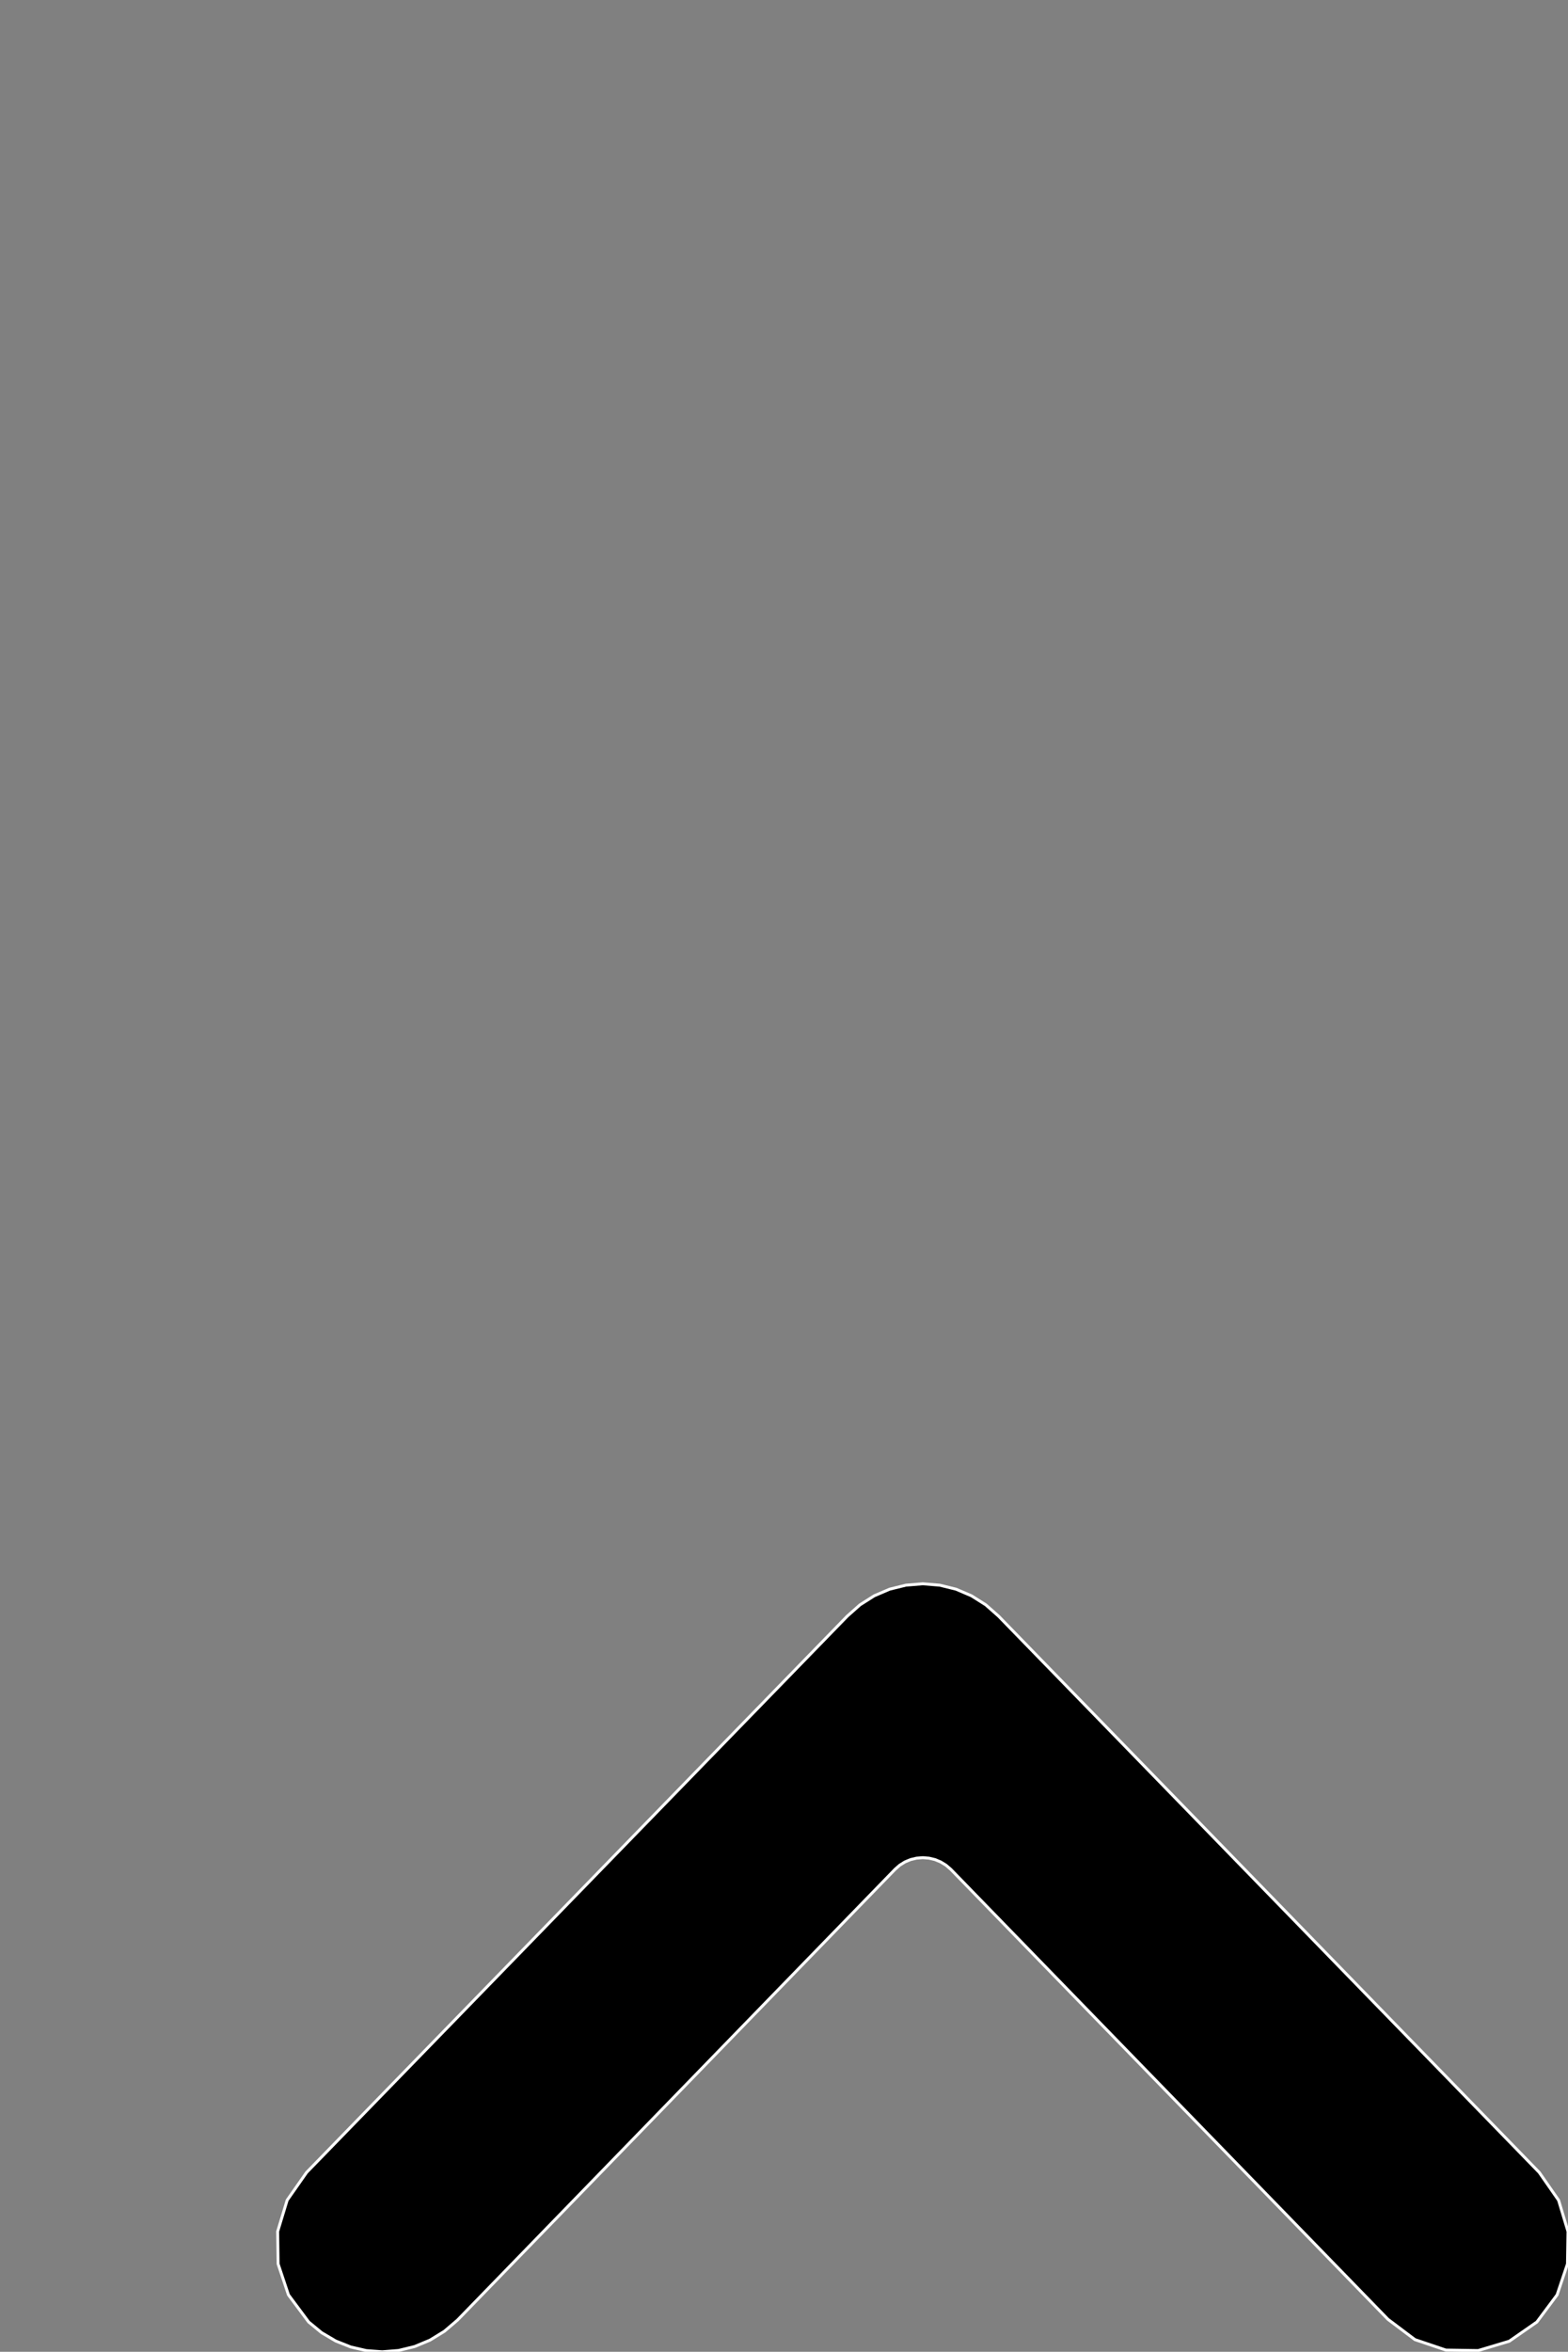 <?xml version="1.0" encoding="utf-8" ?>
<svg baseProfile="full" height="80.445" version="1.1" width="53.649" xmlns="http://www.w3.org/2000/svg" xmlns:ev="http://www.w3.org/2001/xml-events" xmlns:xlink="http://www.w3.org/1999/xlink"><rect width="100%" height="100%" fill="#808080" stroke="none"/><defs><clipPath /></defs><polygon points="52.665,74.31 52.665,74.31 53.327,75.262 53.327,75.262 53.649,76.332 53.649,76.332 53.631,77.439 53.631,77.439 53.276,78.497 53.276,78.497 52.584,79.426 52.584,79.426 51.64,80.083 51.64,80.083 50.574,80.403 50.574,80.403 49.47,80.386 49.47,80.386 48.413,80.029 48.413,80.029 47.489,79.334 47.489,79.334 32.53,63.941 32.53,63.941 32.367,63.801 32.367,63.801 32.186,63.69 32.186,63.69 31.992,63.609 31.992,63.609 31.787,63.56 31.787,63.56 31.574,63.543 31.574,63.543 31.359,63.56 31.359,63.56 31.154,63.609 31.154,63.609 30.961,63.69 30.961,63.69 30.784,63.801 30.784,63.801 30.625,63.941 30.625,63.941 15.653,79.361 15.653,79.361 15.204,79.744 15.204,79.744 14.711,80.047 14.711,80.047 14.185,80.266 14.185,80.266 13.636,80.4 13.636,80.4 13.076,80.445 13.076,80.445 12.534,80.404 12.534,80.404 12.001,80.281 12.001,80.281 11.489,80.077 11.489,80.077 11.005,79.792 11.005,79.792 10.561,79.426 10.561,79.426 9.869,78.497 9.869,78.497 9.515,77.437 9.515,77.437 9.5,76.33 9.5,76.33 9.825,75.26 9.825,75.26 10.49,74.31 10.49,74.31 28.988,55.283 28.988,55.283 29.425,54.895 29.425,54.895 29.911,54.586 29.911,54.586 30.438,54.36 30.438,54.36 30.996,54.222 30.996,54.222 31.574,54.175 31.574,54.175 32.152,54.222 32.152,54.222 32.711,54.36 32.711,54.36 33.239,54.586 33.239,54.586 33.728,54.895 33.728,54.895 34.167,55.283 34.167,55.283" stroke="white" stroke-width="0.1" /></svg>